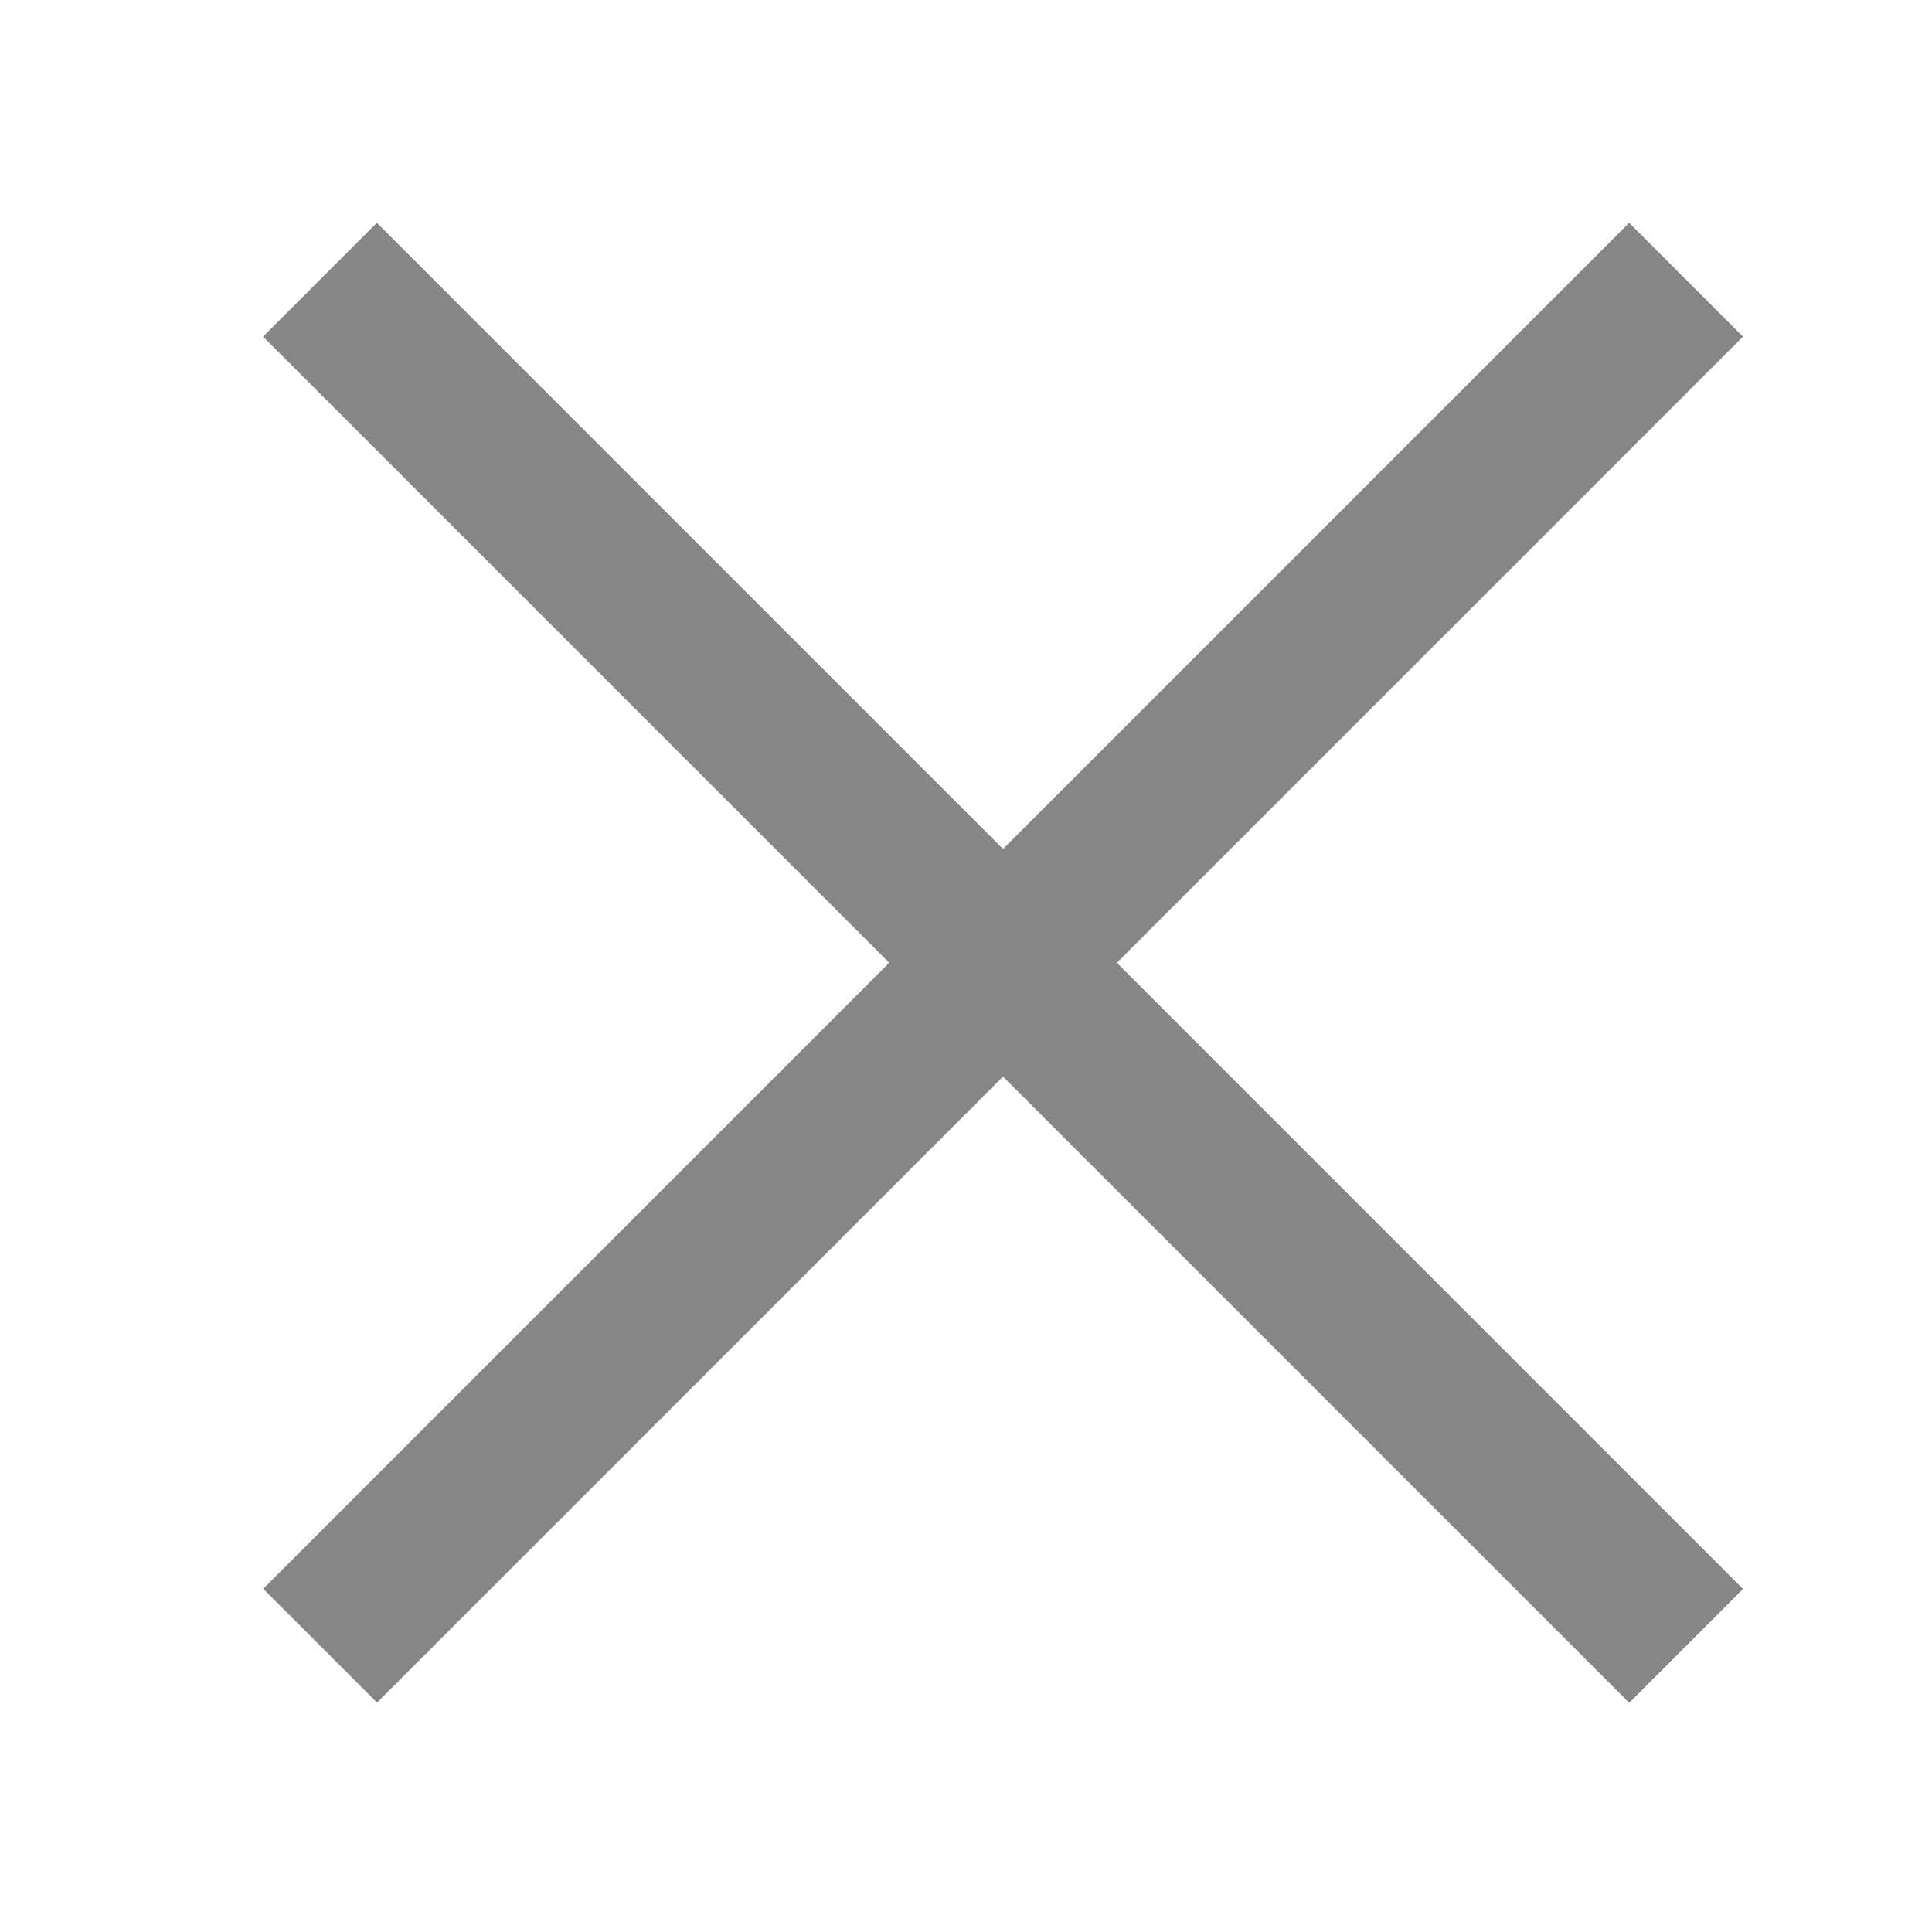 <svg width="24" height="24" viewBox="0 0 24 24" fill="none" xmlns="http://www.w3.org/2000/svg">
<rect width="24" height="2" transform="matrix(-0.707 0.707 0.707 0.707 20.238 2.768)" fill="#878686"/>
<rect x="4.682" y="2.768" width="24" height="2" transform="rotate(45 4.682 2.768)" fill="#878686"/>
</svg>
